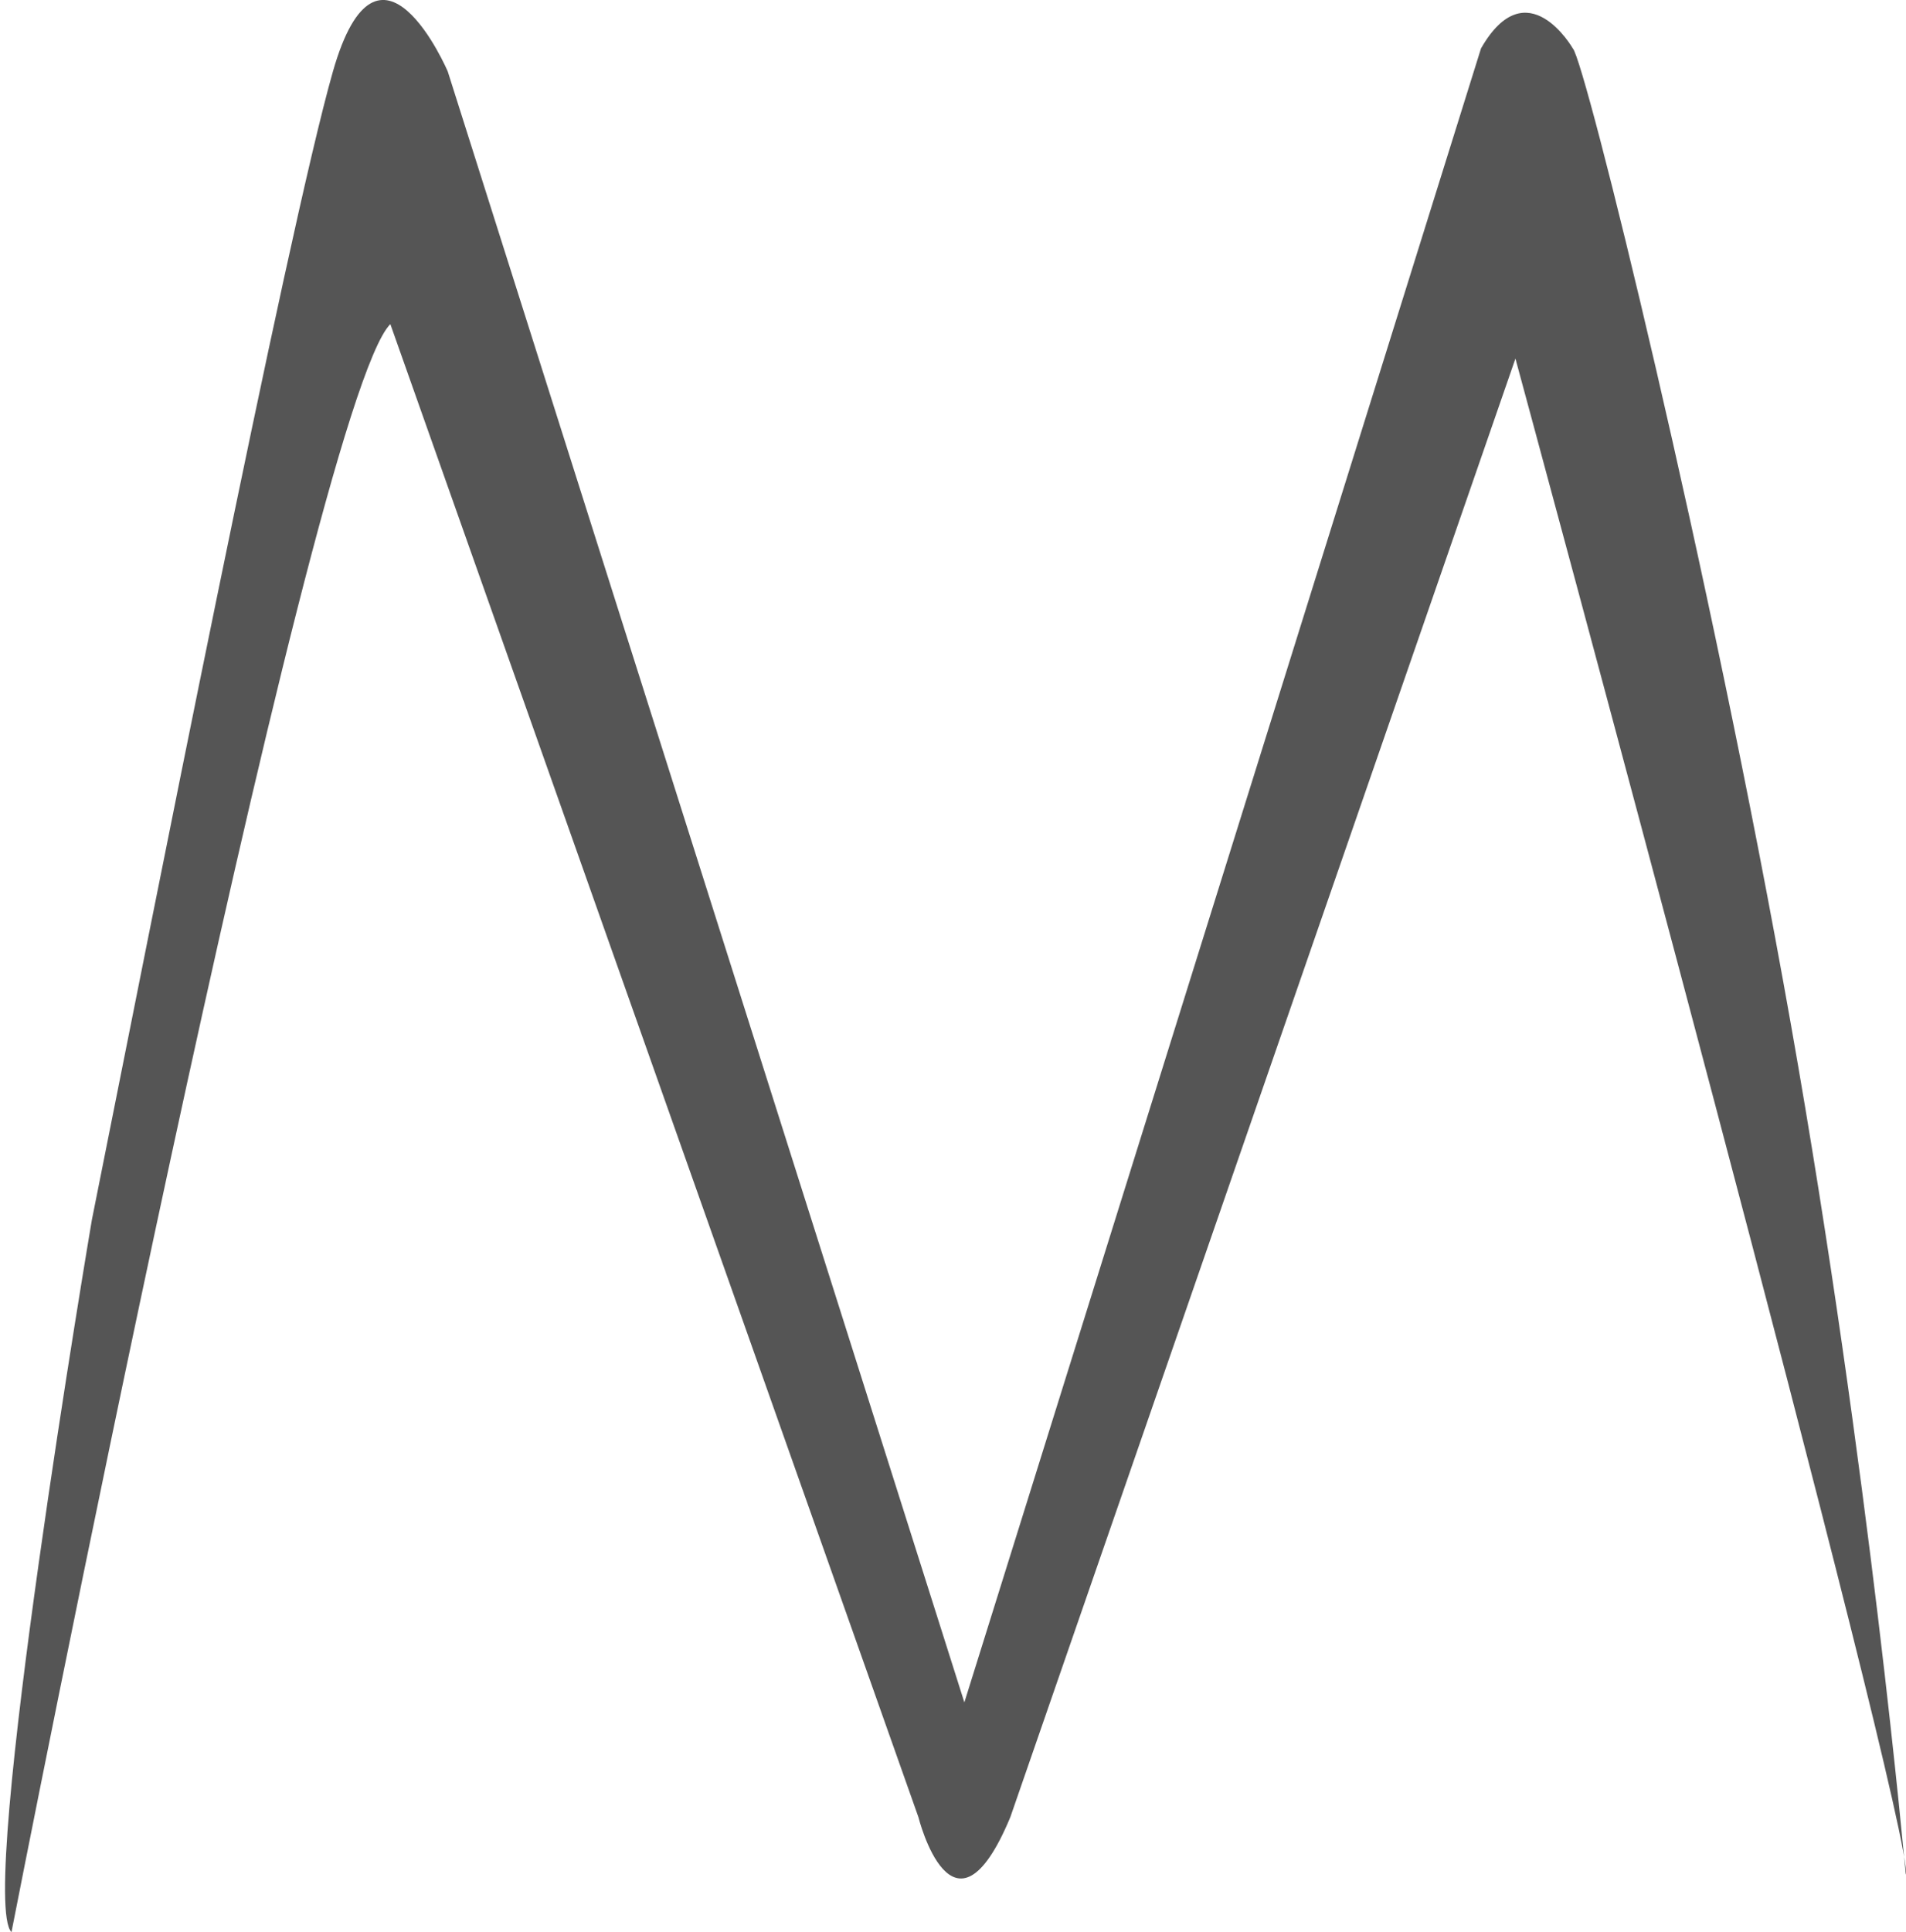 <svg xmlns="http://www.w3.org/2000/svg" viewBox="0 0 166.02 168.22"><path fill="#555555" d="M40,210S66,77,73,70l46,130s3,12,8,0L171,73s35,129,34,132c0,0-3.13-35.18-10-74-7.1-40.13-17.95-83.95-19-85,0,0-4-7-8,0L123,190,78,48s-6-14-10,0S52,123,47,148C47,148,37,207,40,210Z" transform="translate(-39 -41.78)"/></svg>